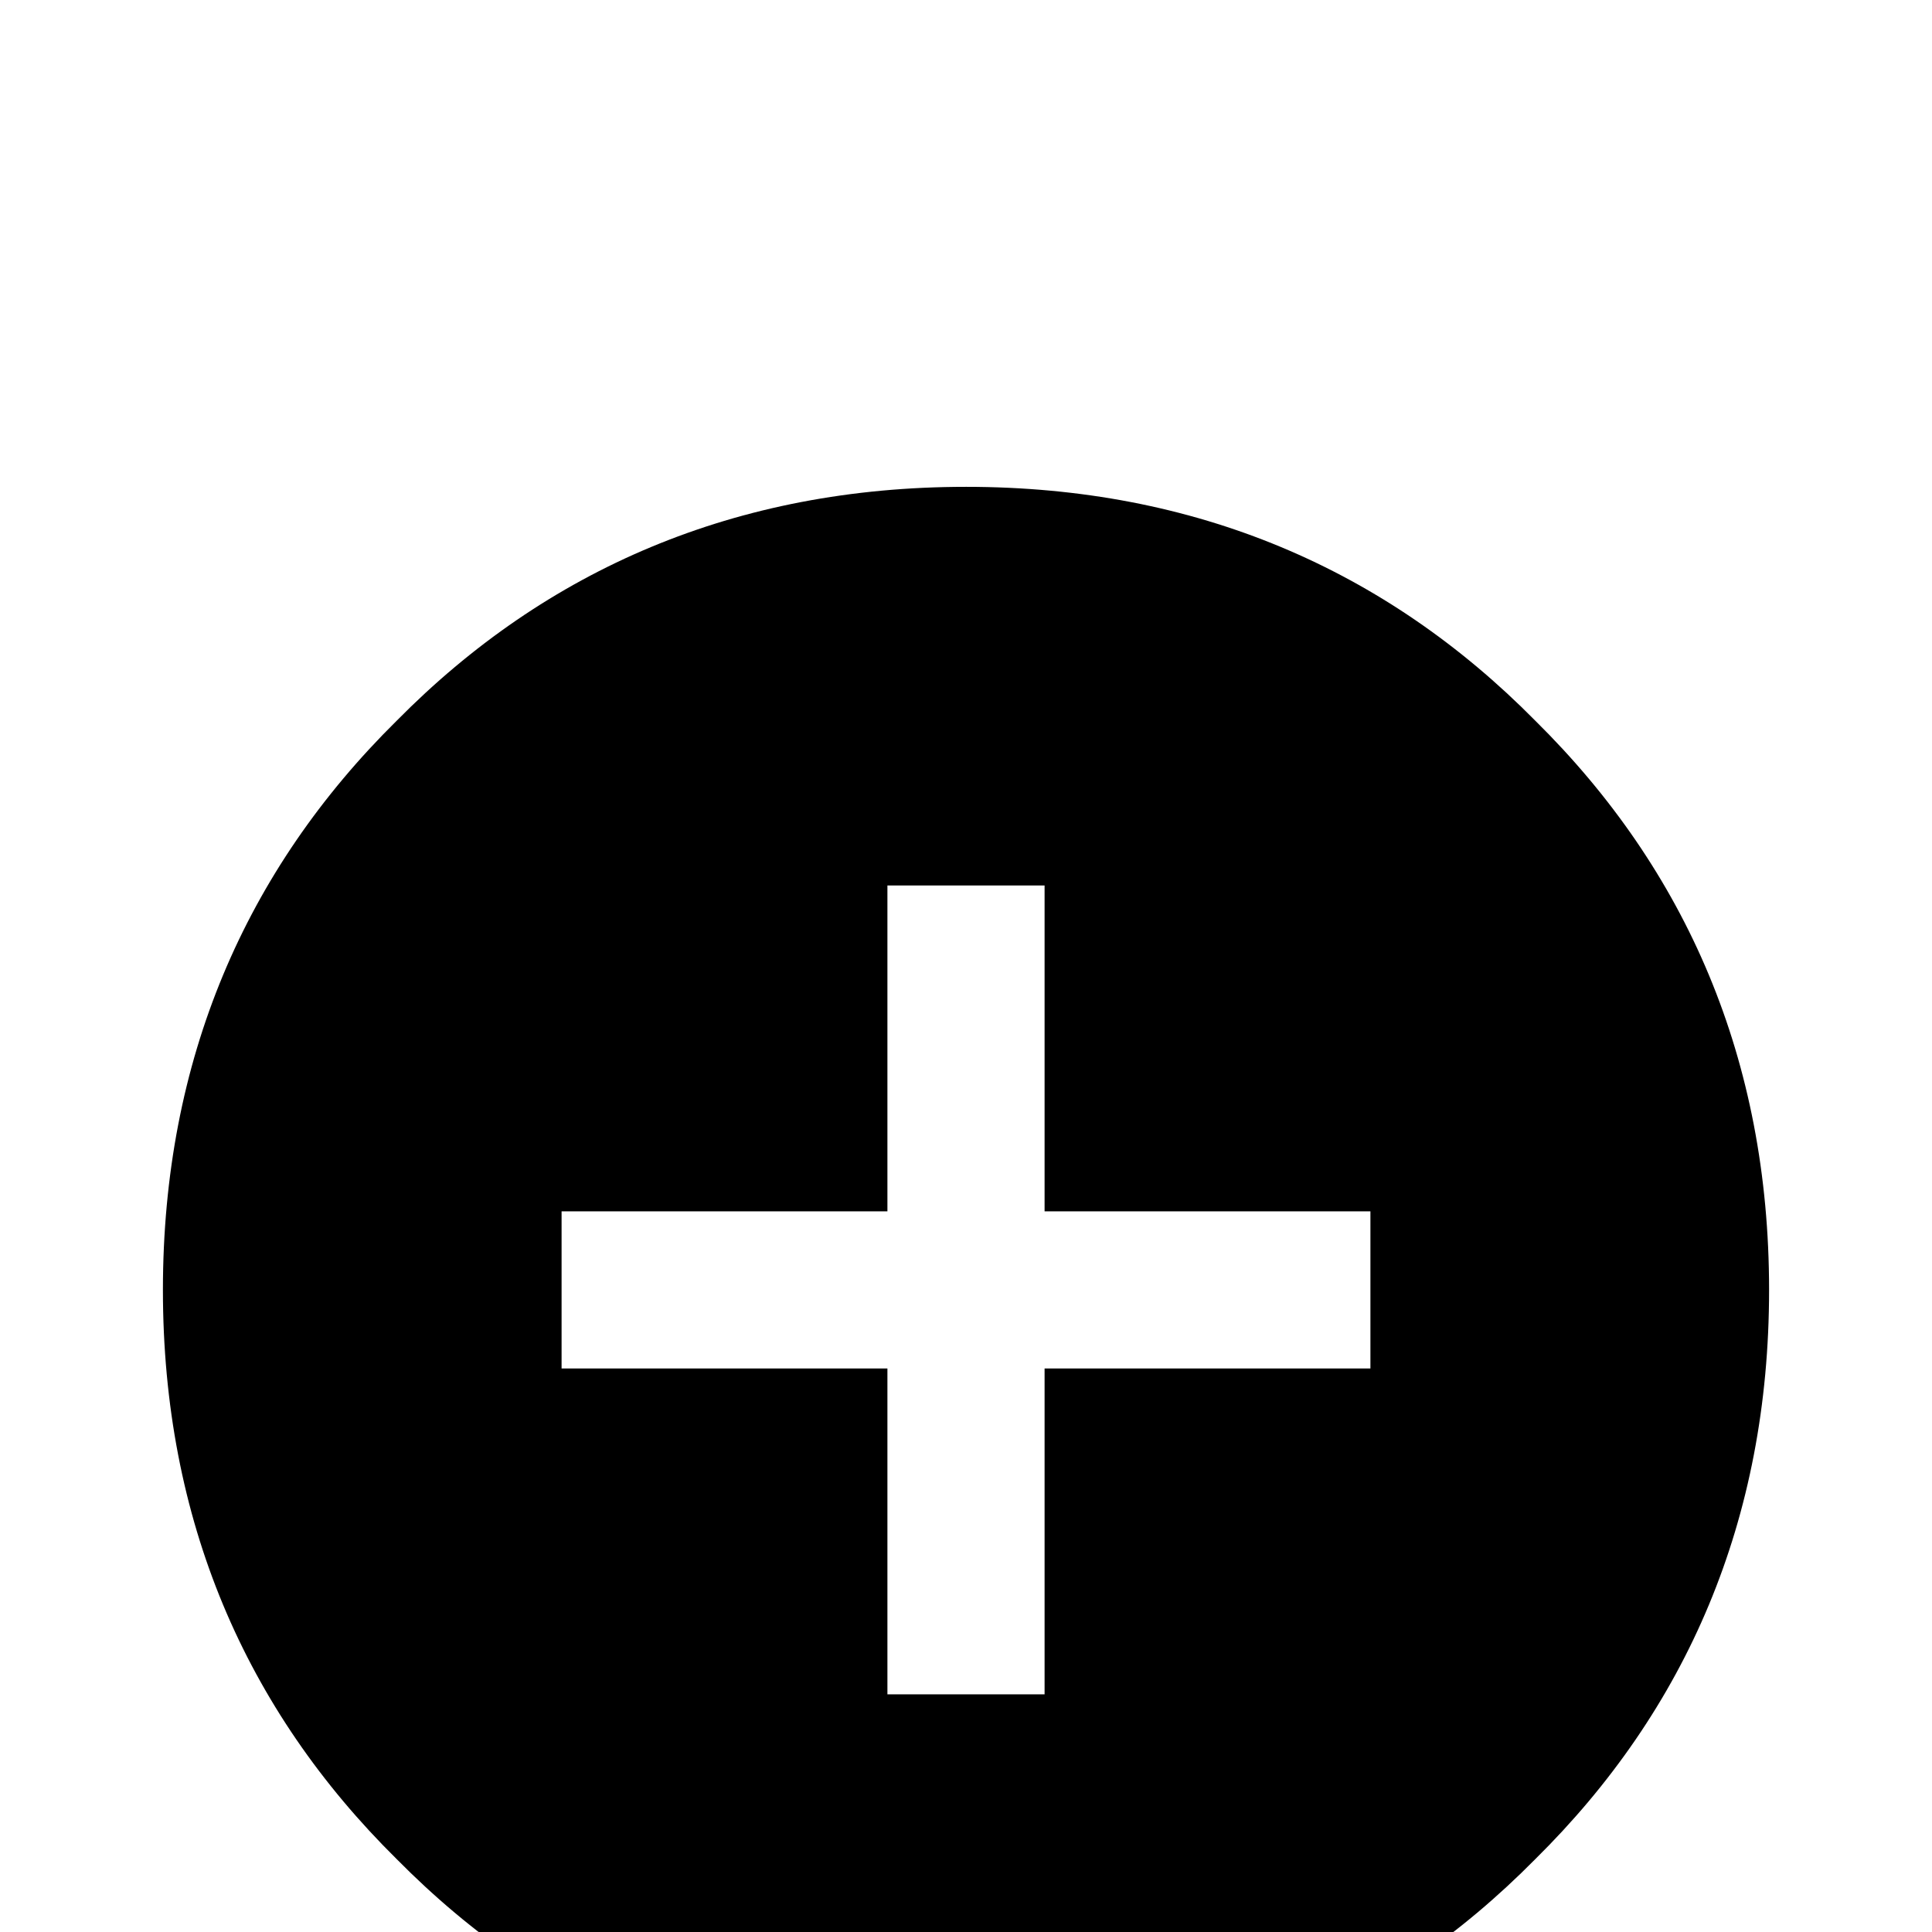 <svg xmlns="http://www.w3.org/2000/svg" viewBox="0 -168 1008 1008"><path fill="currentColor" d="M504 86c120 0 219 43 297 122 79 78 122 177 122 297s-43 219-122 297c-78 79-177 122-297 122s-219-43-297-122C128 724 85 625 85 505s43-219 122-297c78-79 177-122 297-122zm41 460h170v-82H545V294h-82v170H293v82h170v170h82V546z"/></svg>

